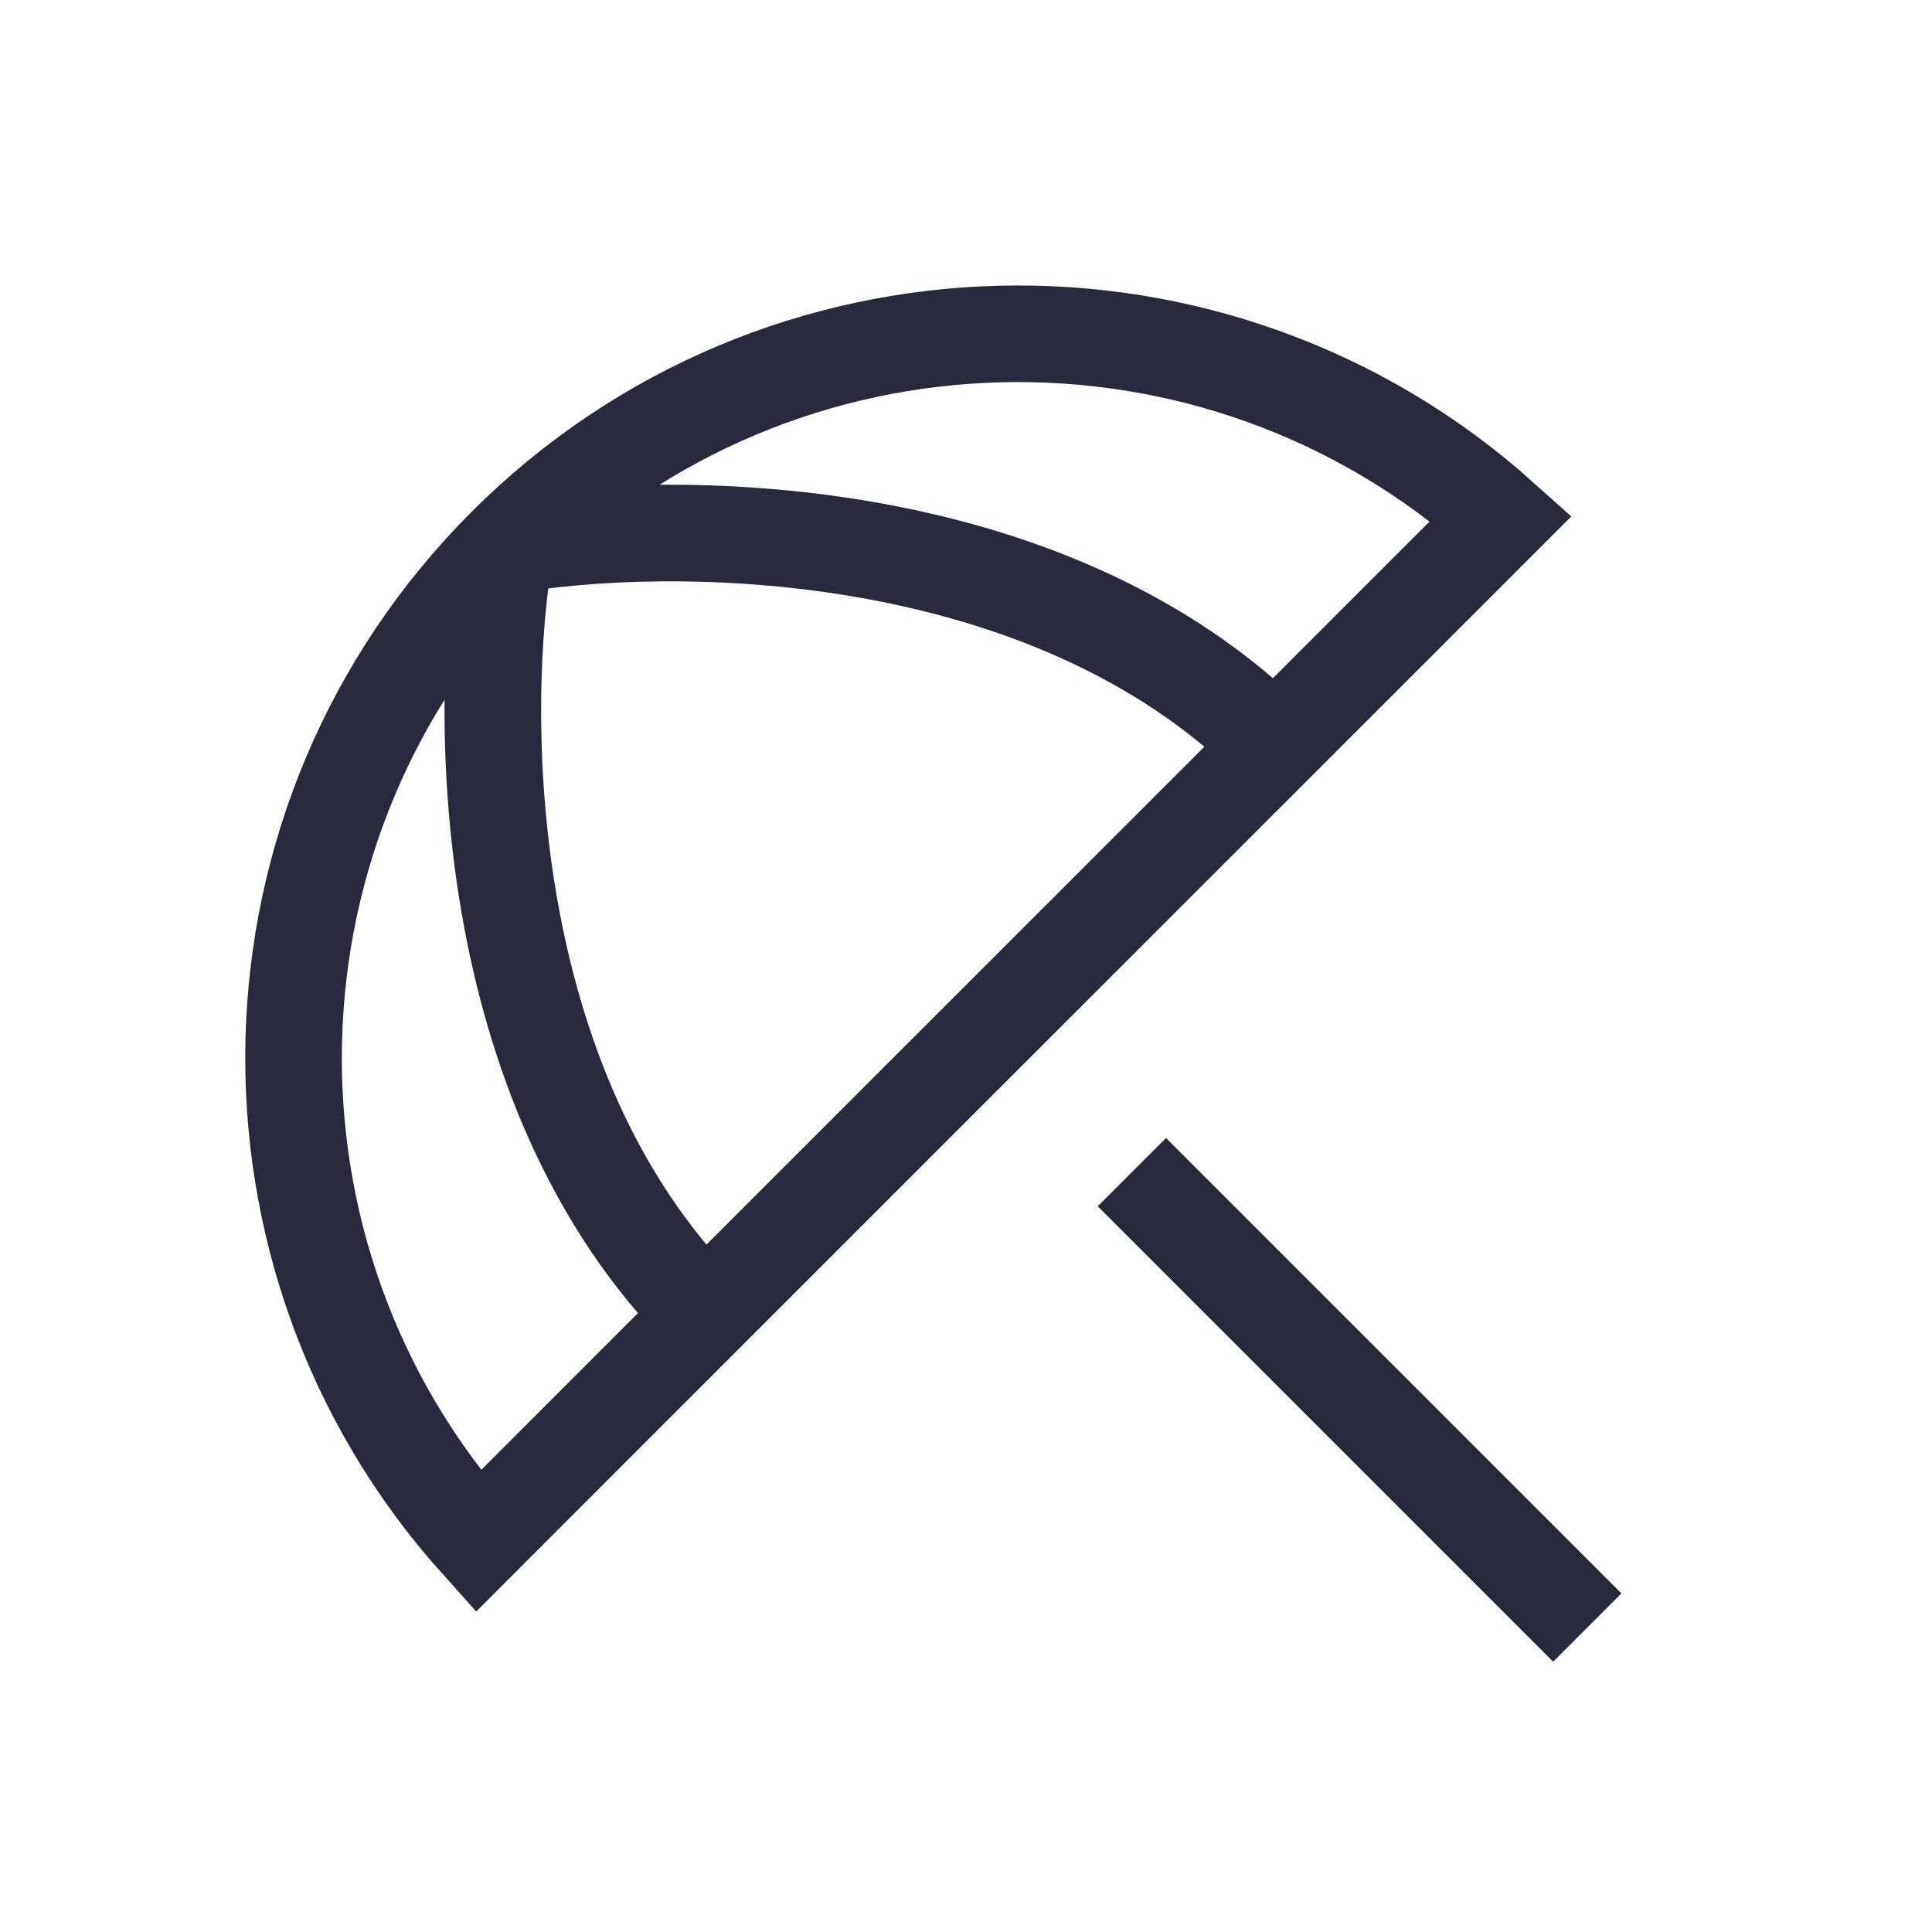<svg width="24" height="24" viewBox="0 0 24 24" fill="none" xmlns="http://www.w3.org/2000/svg">
<g clip-path="url(#clip0_402_12557)">
<path d="M6.283 6.782C2.886 10.179 2.772 15.614 5.939 19.147L8.757 16.328M6.283 6.782C9.679 3.386 15.114 3.272 18.647 6.439L15.829 9.257M6.283 6.782C5.929 8.786 5.929 13.5 8.757 16.328M6.283 6.782C8.286 6.429 13 6.429 15.829 9.257M8.757 16.328L15.829 9.257M19.718 20.218L14.061 14.561" stroke="#28293D" stroke-width="1.2"/>
</g>
<defs>
<clipPath id="clip0_402_12557">
<rect width="24" height="24" fill="white"/>
</clipPath>
</defs>
</svg>
